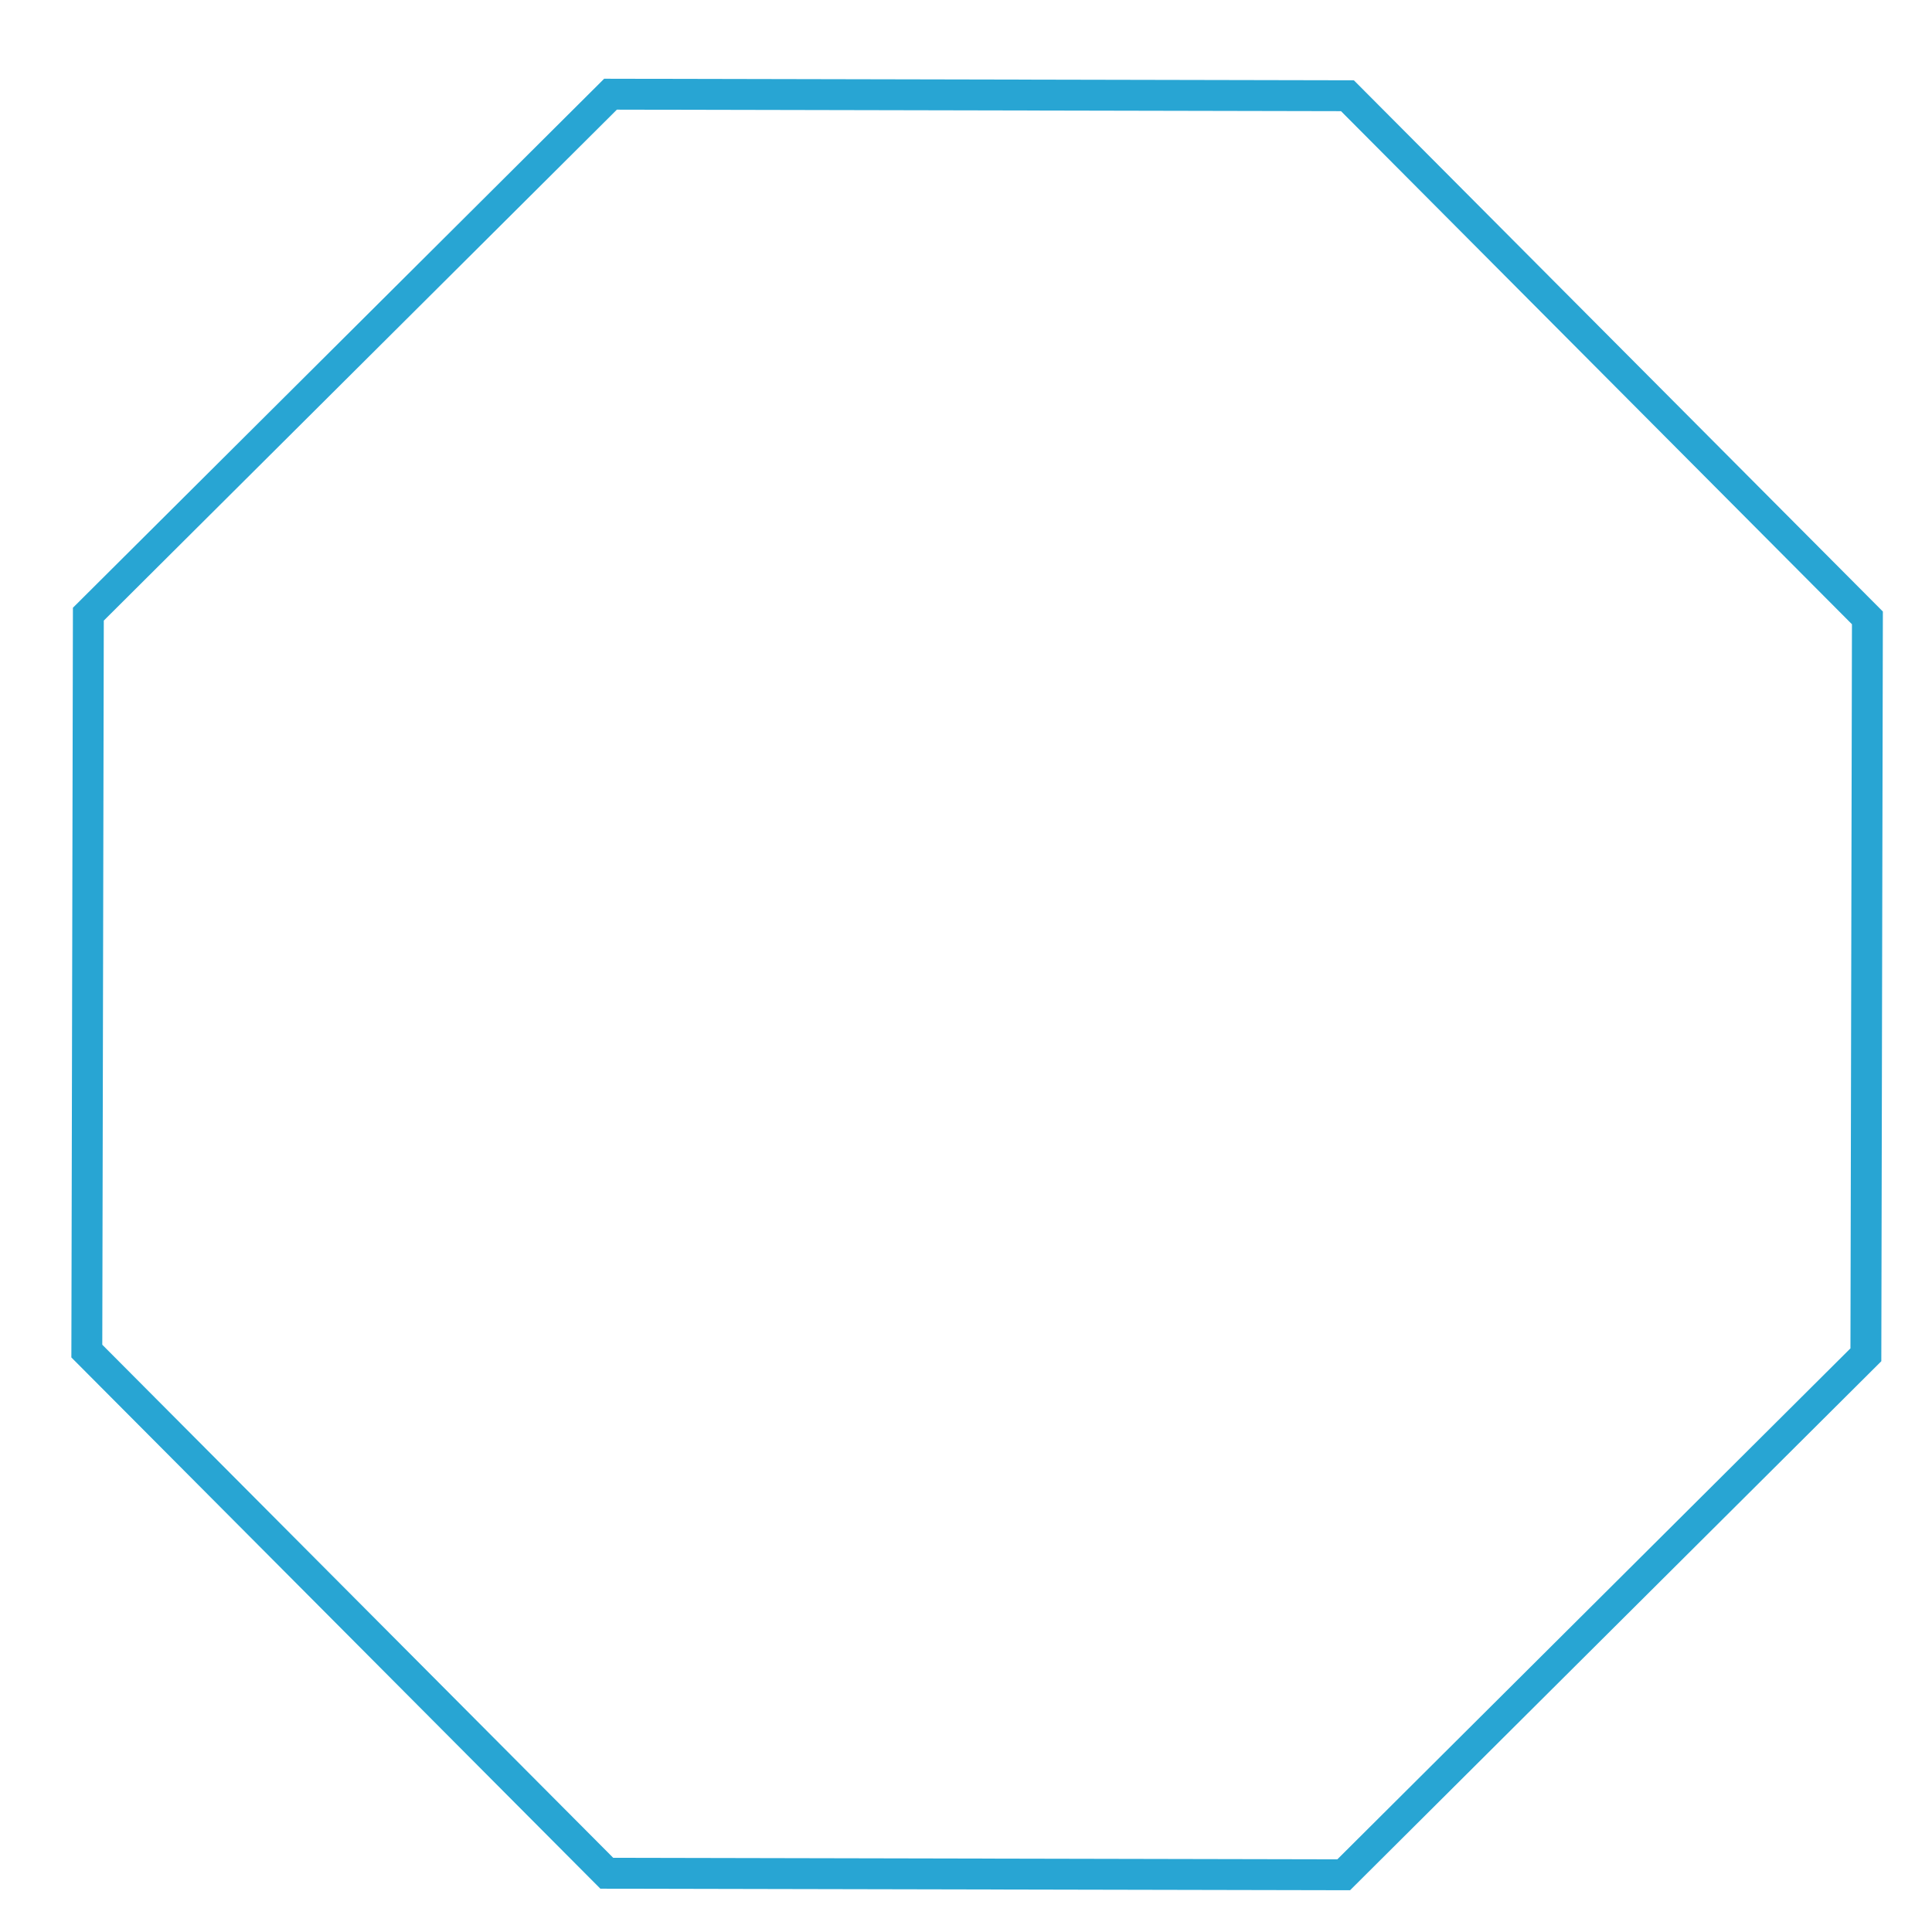 <?xml version="1.0" encoding="UTF-8" standalone="no"?>
<!-- Created with Inkscape (http://www.inkscape.org/) -->

<svg
   xmlns:dc="http://purl.org/dc/elements/1.1/"
   xmlns:cc="http://creativecommons.org/ns#"
   xmlns:rdf="http://www.w3.org/1999/02/22-rdf-syntax-ns#"
   xmlns:svg="http://www.w3.org/2000/svg"
   xmlns="http://www.w3.org/2000/svg"
   xmlns:sodipodi="http://sodipodi.sourceforge.net/DTD/sodipodi-0.dtd"
   xmlns:inkscape="http://www.inkscape.org/namespaces/inkscape"
   width="100"
   height="100"
   id="svg2"
   version="1.1"
   inkscape:version="0.48.4 r9939"
   sodipodi:docname="star.svg">
  <defs
     id="defs4" />
  <sodipodi:namedview
     id="base"
     pagecolor="#ffffff"
     bordercolor="#666666"
     borderopacity="1.0"
     inkscape:pageopacity="0.0"
     inkscape:pageshadow="2"
     inkscape:zoom="2"
     inkscape:cx="99.429888"
     inkscape:cy="34.627388"
     inkscape:document-units="px"
     inkscape:current-layer="layer1"
     showgrid="false"
     inkscape:window-width="1600"
     inkscape:window-height="851"
     inkscape:window-x="0"
     inkscape:window-y="25"
     inkscape:window-maximized="1" />
  <g
     inkscape:label="Camada 1"
     inkscape:groupmode="layer"
     id="layer1"
     transform="translate(0,-952.362)">
    <path
       sodipodi:type="star"
       style="fill:none;stroke:#28a5d3;stroke-width:2.294;stroke-linecap:round;stroke-miterlimit:4;stroke-opacity:1;stroke-dasharray:none;stroke-dashoffset:0"
       id="path3991"
       sodipodi:sides="8"
       sodipodi:cx="-153.5"
       sodipodi:cy="88"
       sodipodi:r1="71.5"
       sodipodi:r2="66.057388"
       sodipodi:arg1="-1.1760052"
       sodipodi:arg2="-0.78330613"
       inkscape:flatsided="true"
       inkscape:rounded="0"
       inkscape:randomized="0"
       d="M -126,22 -87.386,60.776 -87.5,115.5 -126.276,154.114 -181,154 -219.614,115.224 -219.5,60.5 -180.724,21.886 z"
       transform="matrix(0.697,0,0,0.697,157.565,941.983)" />
  </g>
</svg>
